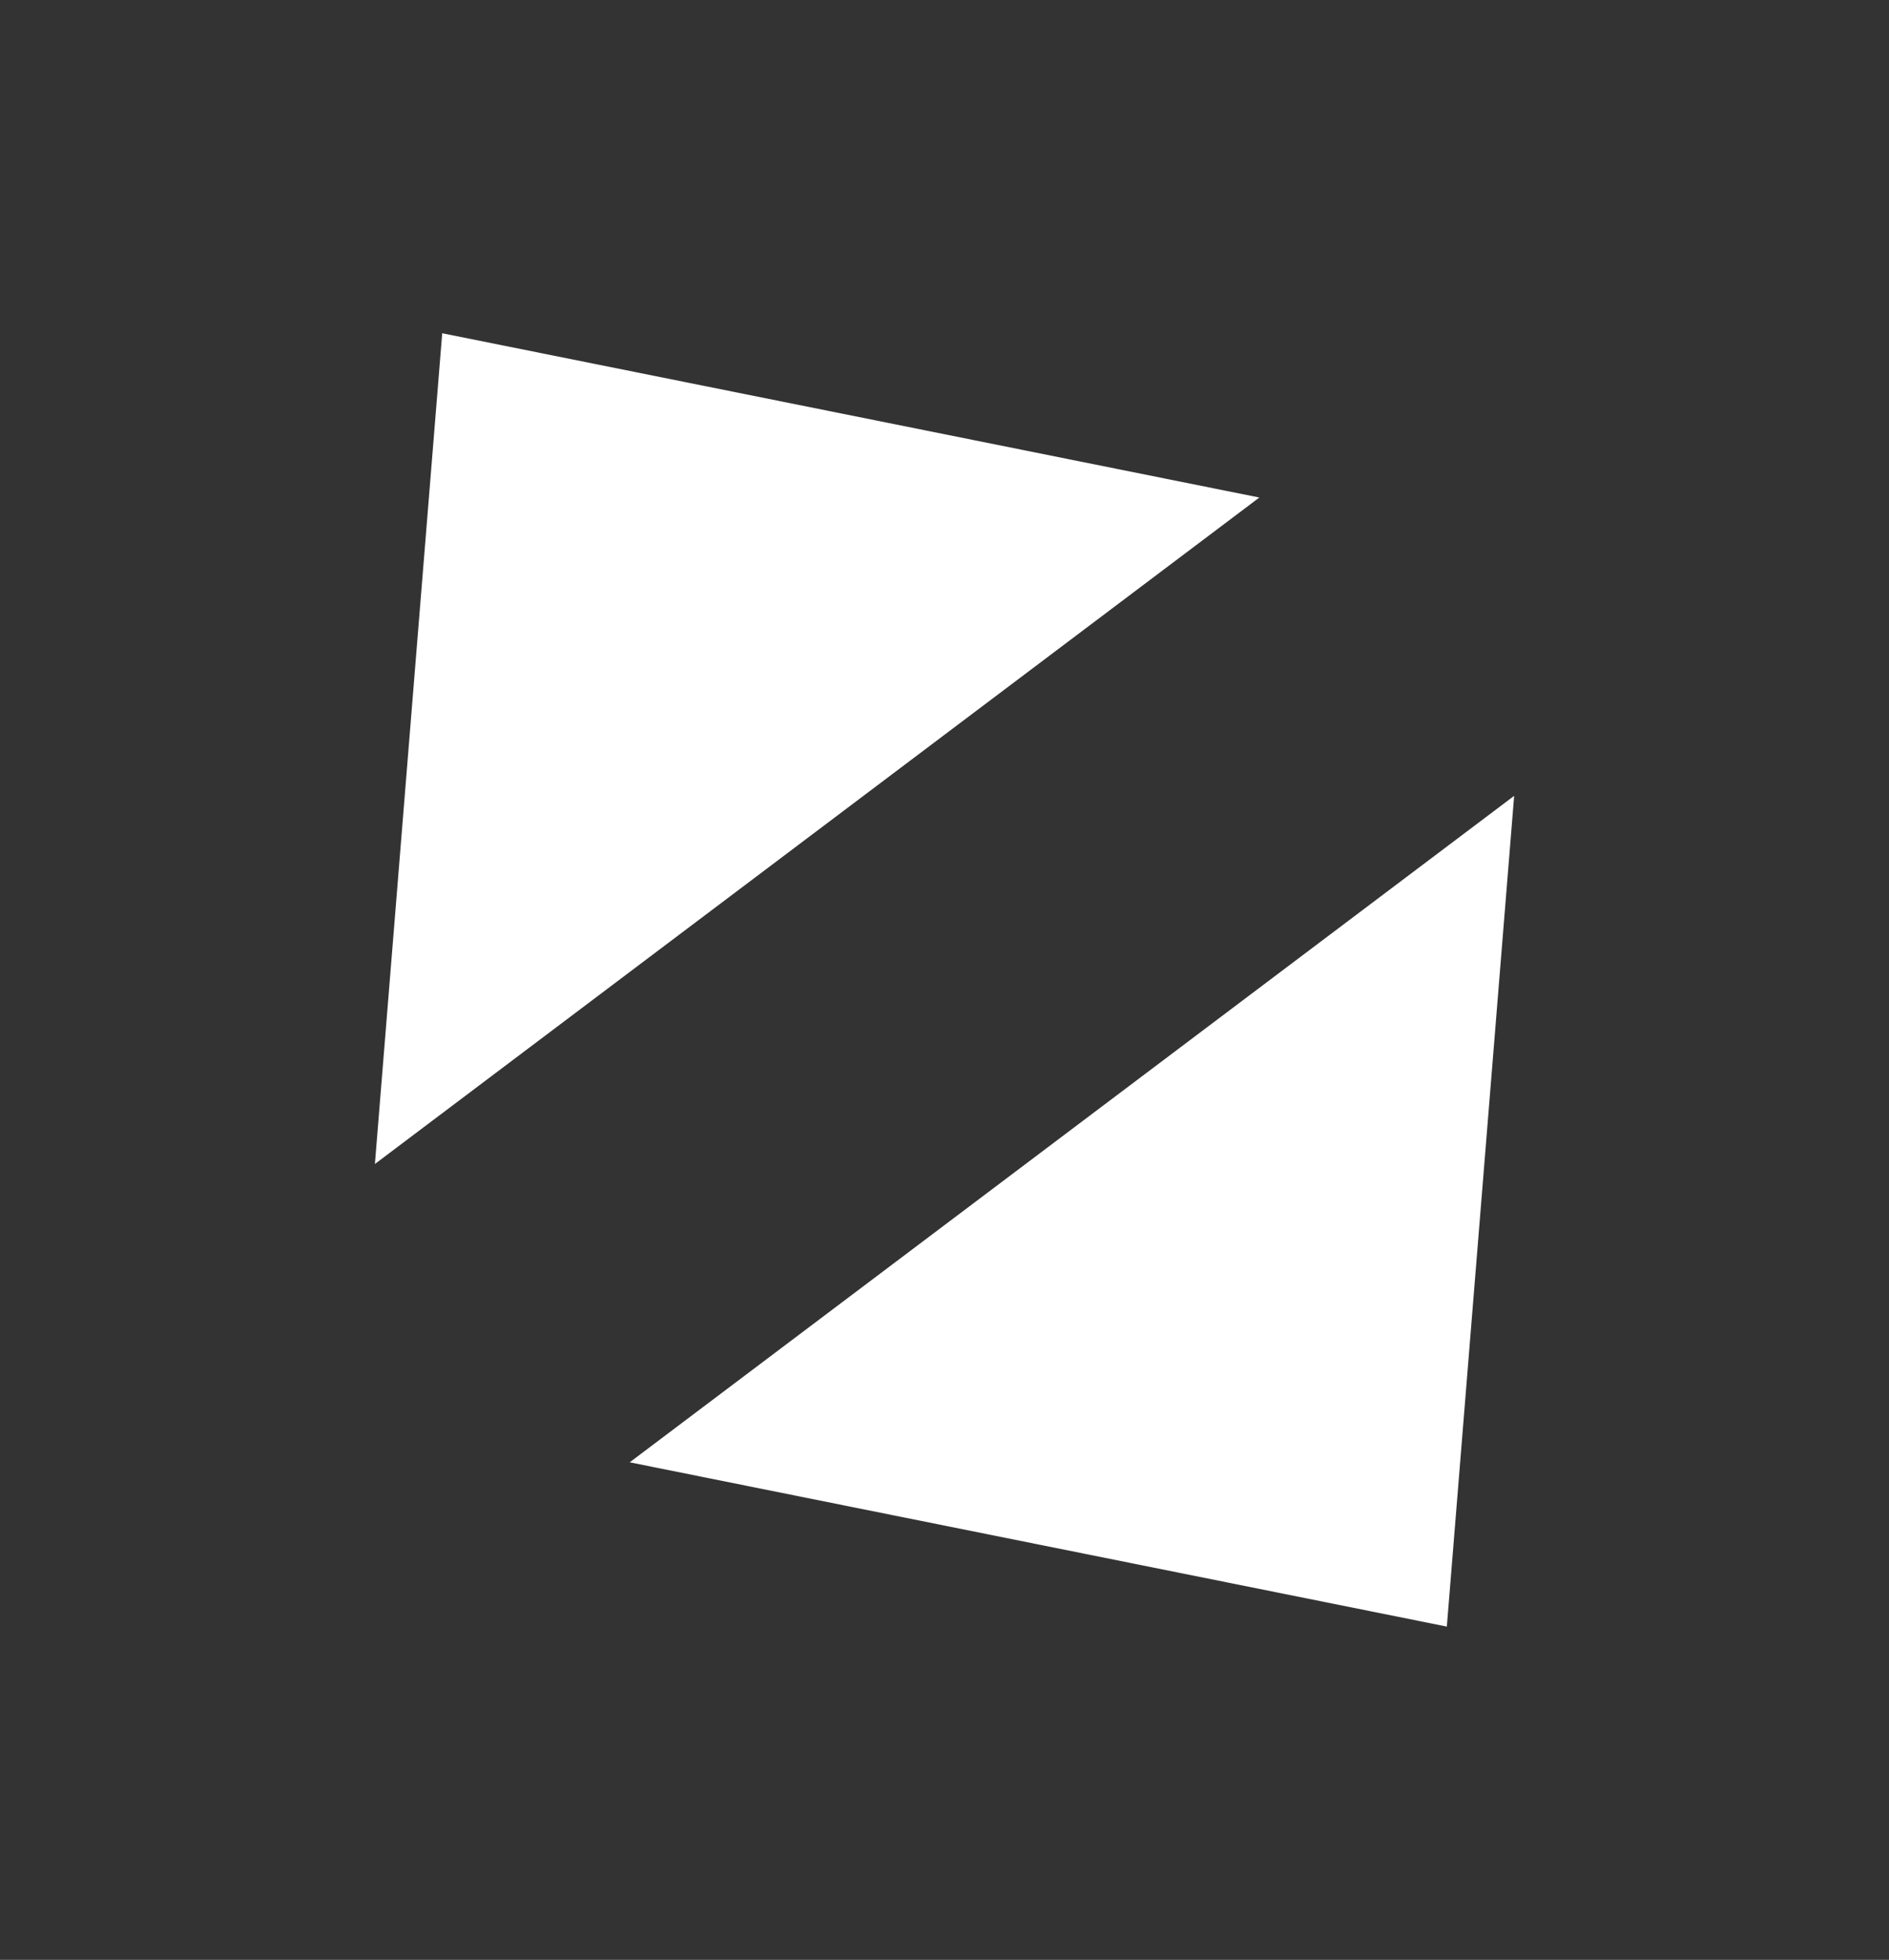 <svg xmlns="http://www.w3.org/2000/svg" width="36.012" height="37.363" viewBox="0 0 36.012 37.363">
  <rect x="0" y="0" width="36.012" height="37.363" fill="#333333" stroke="none"/>
  <g id="Group_9" data-name="Group 9" transform="translate(976.201 -1990.085)">
    <path id="Polygon_1" data-name="Polygon 1" d="M10.556,0,21.112,11.876H0Z" transform="translate(-940.188 2014.742) rotate(143)" fill="#fff"/>
    <path id="Polygon_2" data-name="Polygon 2" d="M10.556,0,21.112,11.876H0Z" transform="translate(-976.201 2002.791) rotate(-37)" fill="#fff"/>
  </g>
</svg>

